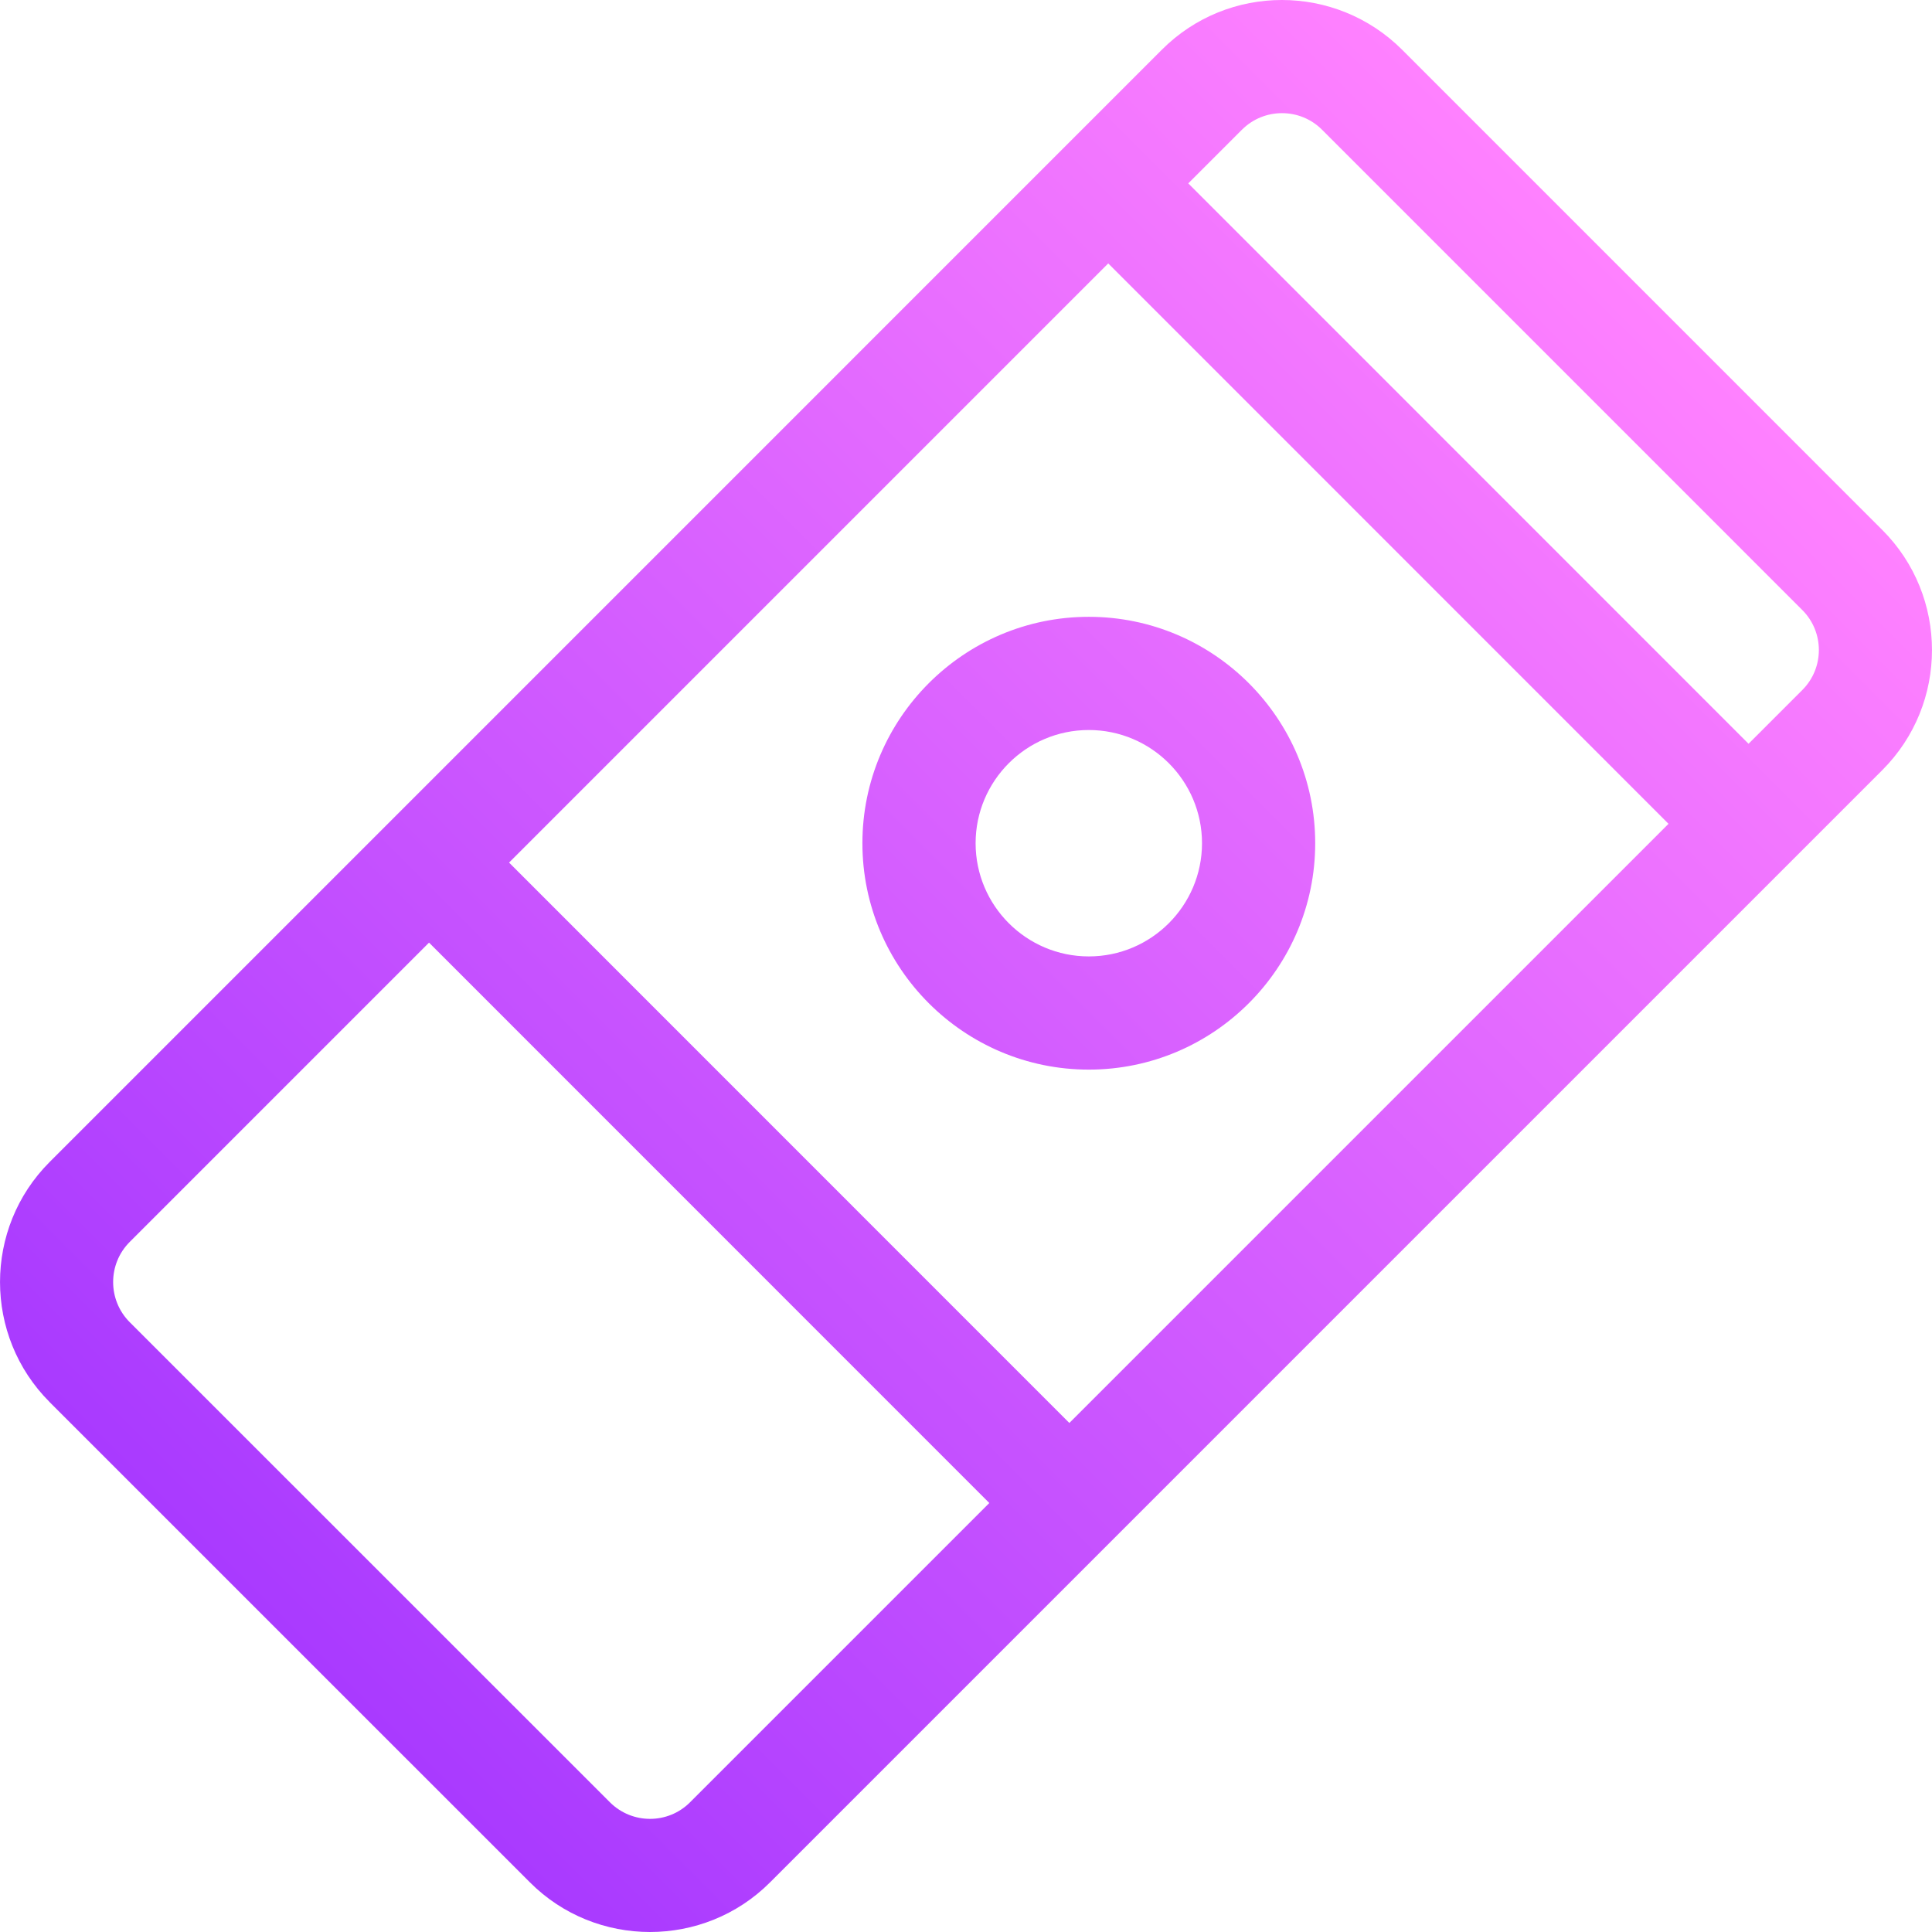 <svg id="Capa_1" enable-background="new 0 0 512.011 512.011" height="512" viewBox="0 0 512.011 512.011" width="512" xmlns="http://www.w3.org/2000/svg" xmlns:xlink="http://www.w3.org/1999/xlink"><linearGradient id="SVGID_1_" gradientUnits="userSpaceOnUse" x1="76.789" x2="435.208" y1="435.221" y2="76.802"><stop offset="0" stop-color="#a93aff"/><stop offset="1" stop-color="#ff81ff"/></linearGradient><g><g><path d="m498.844 140.453-127.266-127.28c-17.637-17.578-46.143-17.549-63.662 0l-294.771 294.786c-17.52 17.534-17.52 46.069 0 63.604v.015l127.295 127.28c17.499 17.528 46.114 17.548 63.633 0l294.771-294.771c17.549-17.55 17.549-46.085 0-63.634zm-315.982 337.193c-5.859 5.859-15.352 5.83-21.211 0l-127.295-127.265c-5.83-5.859-5.83-15.381 0-21.226l79.344-79.344 148.484 148.513zm100.533-100.533-148.484-148.513 158.789-158.789 148.484 148.513zm194.238-194.238-14.238 14.238-148.484-148.513 14.216-14.216c5.83-5.83 15.352-5.889 21.24 0l127.266 127.28c5.859 5.845 5.859 15.366 0 21.211zm-249.082 40.591c0 33.091 26.924 60 60 60s60-26.909 60-60-26.924-60-60-60-60 26.909-60 60zm90 0c0 16.538-13.447 30-30 30s-30-13.462-30-30 13.447-30 30-30 30 13.461 30 30z" fill="url(#SVGID_1_)"/></g></g></svg>